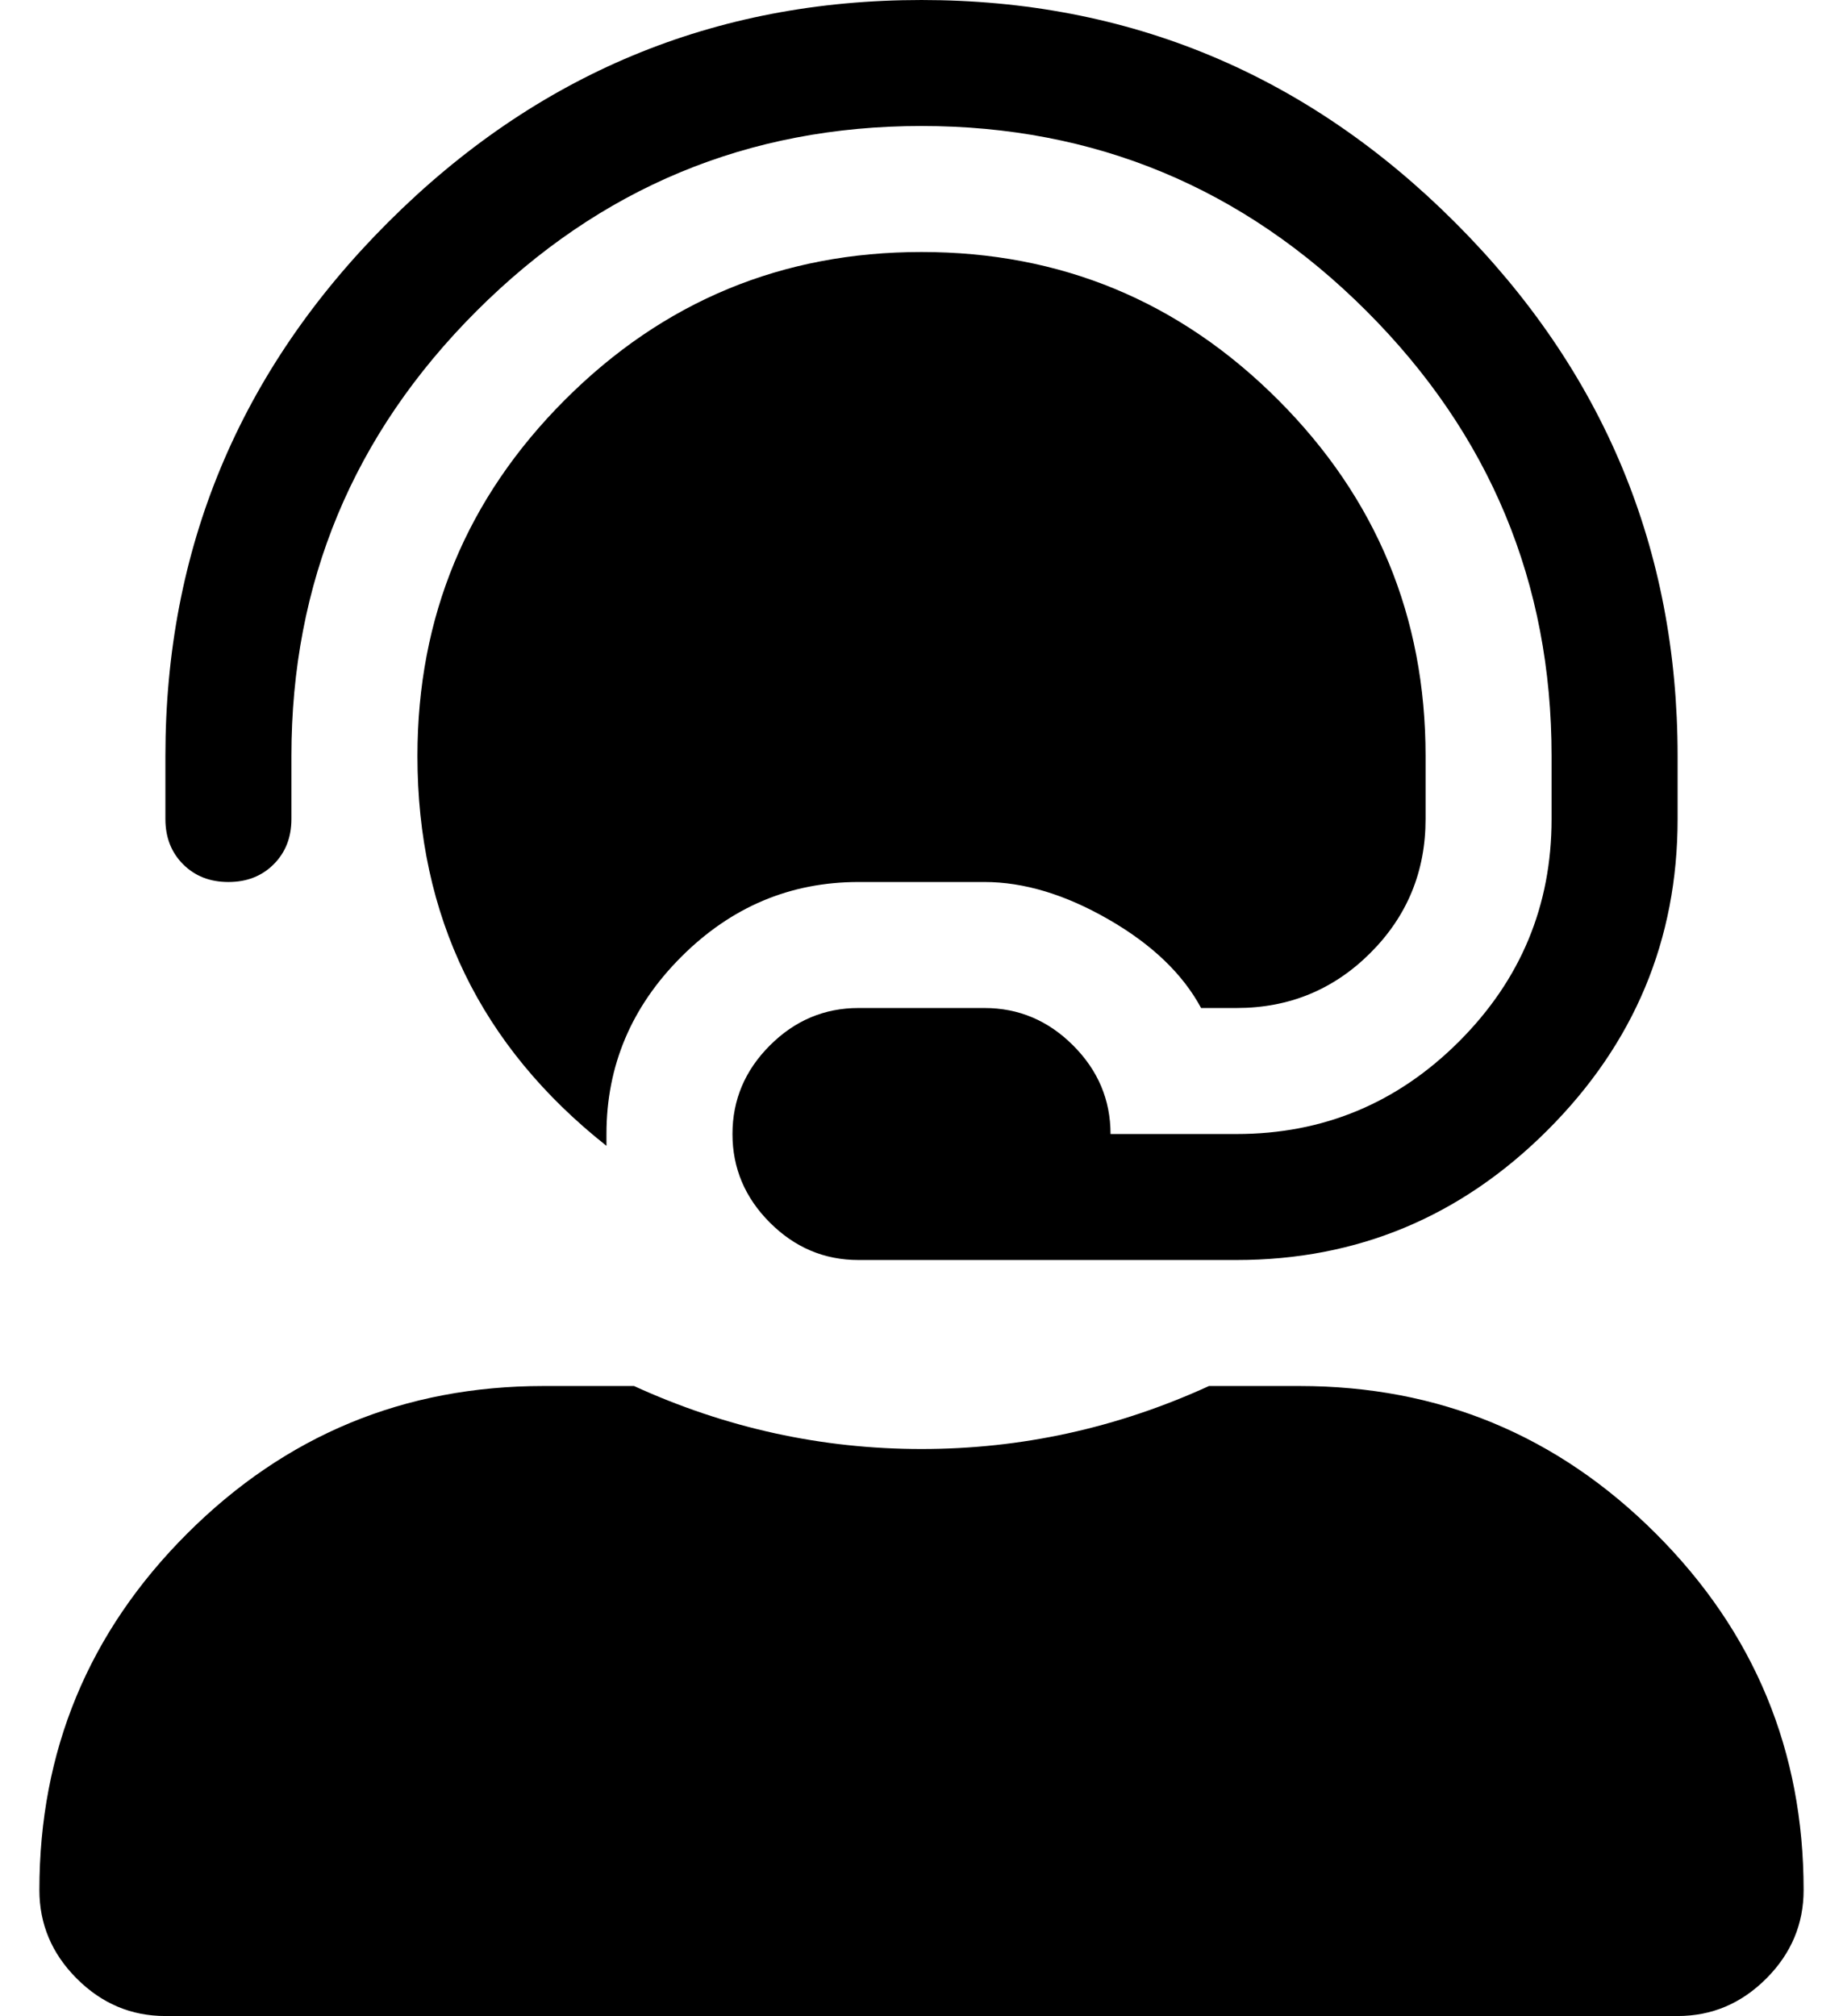 <?xml version="1.0" standalone="no"?>
<!DOCTYPE svg PUBLIC "-//W3C//DTD SVG 1.1//EN" "http://www.w3.org/Graphics/SVG/1.1/DTD/svg11.dtd" >
<svg xmlns="http://www.w3.org/2000/svg" xmlns:xlink="http://www.w3.org/1999/xlink" version="1.1" viewBox="-10 0 468 512">
   <path fill="currentColor"
d="M320 352q53 0 90.5 37.5t37.5 90.5q0 13 -9.5 22.5t-22.5 9.5h-384q-13 0 -22.5 -9.5t-9.5 -22.5q0 -53 37.5 -90.5t90.5 -37.5h23q35 16 73 16t73 -16h23zM48 224q-7 0 -11.5 -4.5t-4.5 -11.5v-16q0 -79 56.5 -135.5t135.5 -56.5t135.5 56.5t56.5 135.5v16q0 46 -33 79
t-79 33h-96q-13 0 -22.5 -9.5t-9.5 -22.5t9.5 -22.5t22.5 -9.5h32q13 0 22.5 9.5t9.5 22.5h32q33 0 56.5 -23.5t23.5 -56.5v-16q0 -66 -47 -113t-113 -47t-113 47t-47 113v16q0 7 -4.5 11.5t-11.5 4.5zM208 224q-26 0 -45 19t-19 45v2v1q-48 -38 -48 -99q0 -53 37.5 -90.5
t90.5 -37.5t90.5 37.5t37.5 90.5v16q0 20 -14 34t-34 14h-9q-7 -13 -23.5 -22.5t-31.5 -9.5h-32z" />
</svg>
